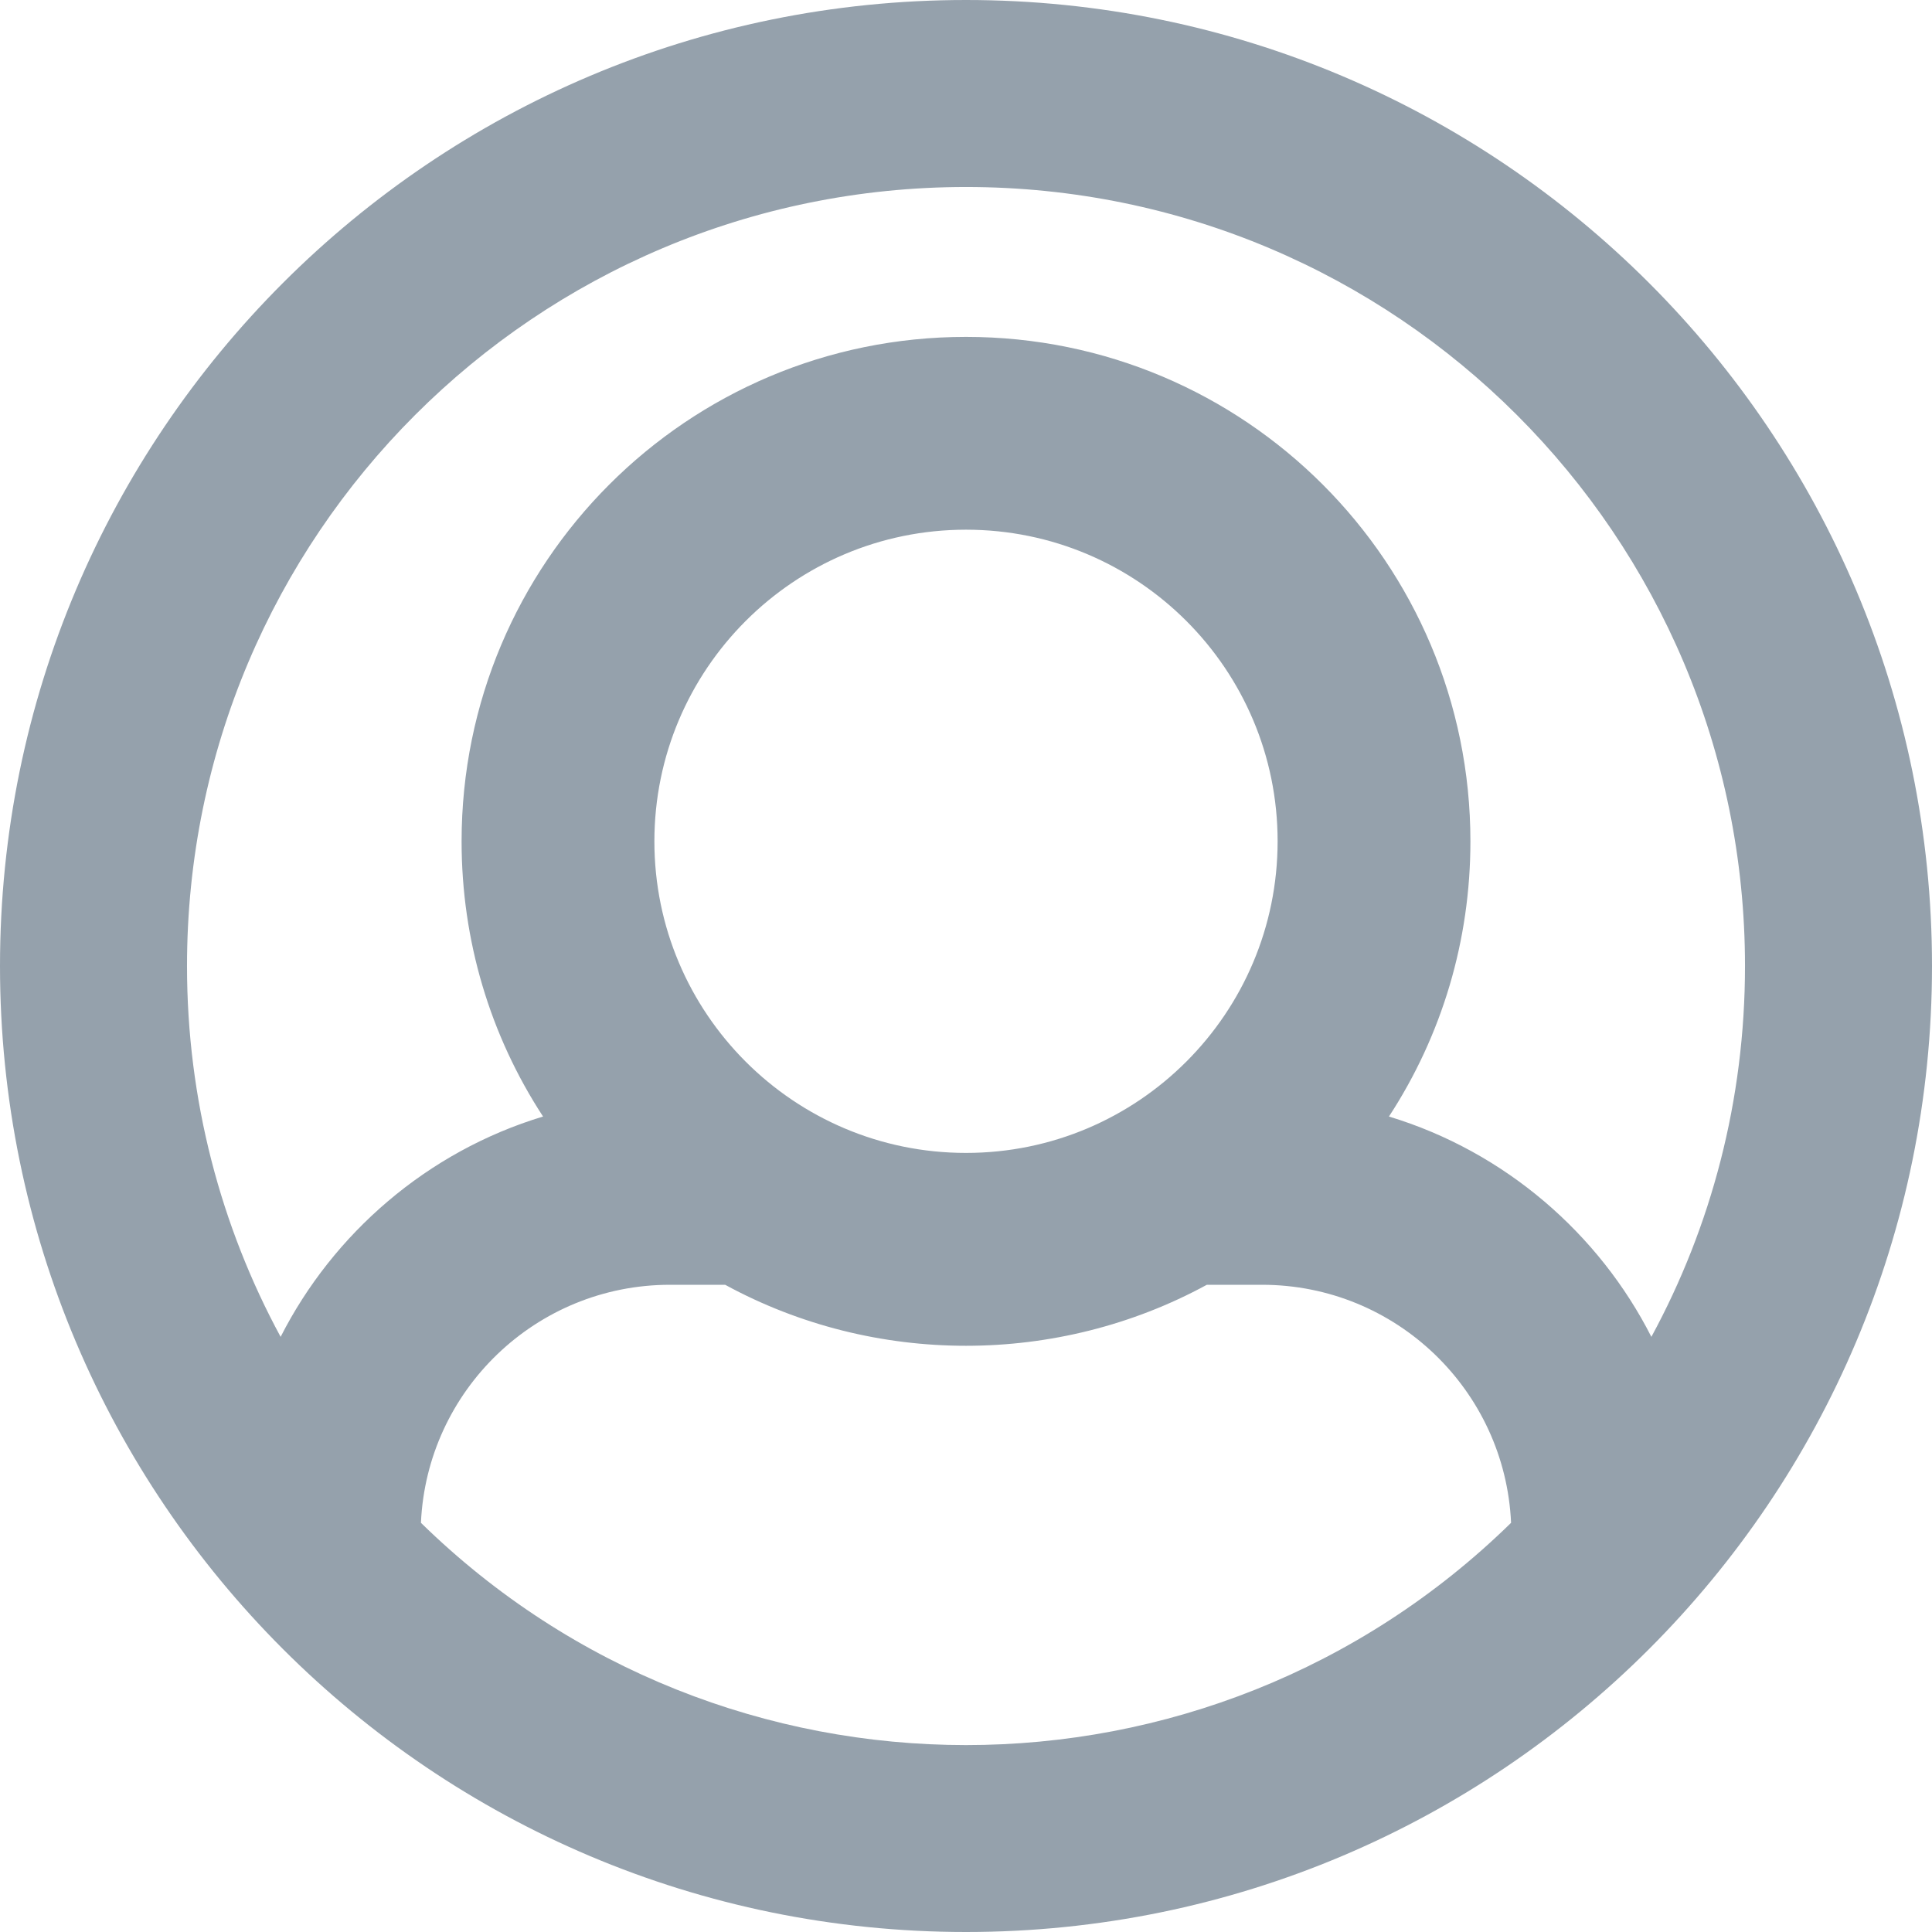 <svg xmlns="http://www.w3.org/2000/svg" xmlns:xlink="http://www.w3.org/1999/xlink" width="24" height="24" viewBox="0 0 24 24">
    <defs>
        <path id="prefix__a" d="M12 0C5.373 0 0 5.373 0 12s5.373 12 12 12 12-5.373 12-12S18.627 0 12 0zm0 2.323c5.348 0 9.677 4.328 9.677 9.677 0 1.668-.42 3.238-1.163 4.607-.648-1.277-1.816-2.3-3.26-2.737.658-1.008 1.012-2.186 1.012-3.418 0-3.463-2.802-6.267-6.266-6.267-3.463 0-6.266 2.803-6.266 6.267 0 1.232.354 2.41 1.012 3.418-1.443.436-2.61 1.458-3.26 2.737-.742-1.37-1.163-2.939-1.163-4.607 0-5.348 4.328-9.677 9.677-9.677zm-3.871 8.129C8.129 8.314 9.862 6.58 12 6.58s3.871 1.733 3.871 3.87c0 2.138-1.733 3.872-3.871 3.872s-3.871-1.734-3.871-3.871zm-2.9 8.465c.074-1.645 1.43-2.957 3.094-2.957h.685c1.855 1.011 4.13 1.01 5.984 0h.685c1.664 0 3.02 1.312 3.094 2.957-3.762 3.683-9.782 3.68-13.542 0z"/>
    </defs>
    <g fill="none" fill-rule="evenodd">
        <use fill="#95A1AC" xlink:href="#prefix__a"/>
    </g>
</svg>
